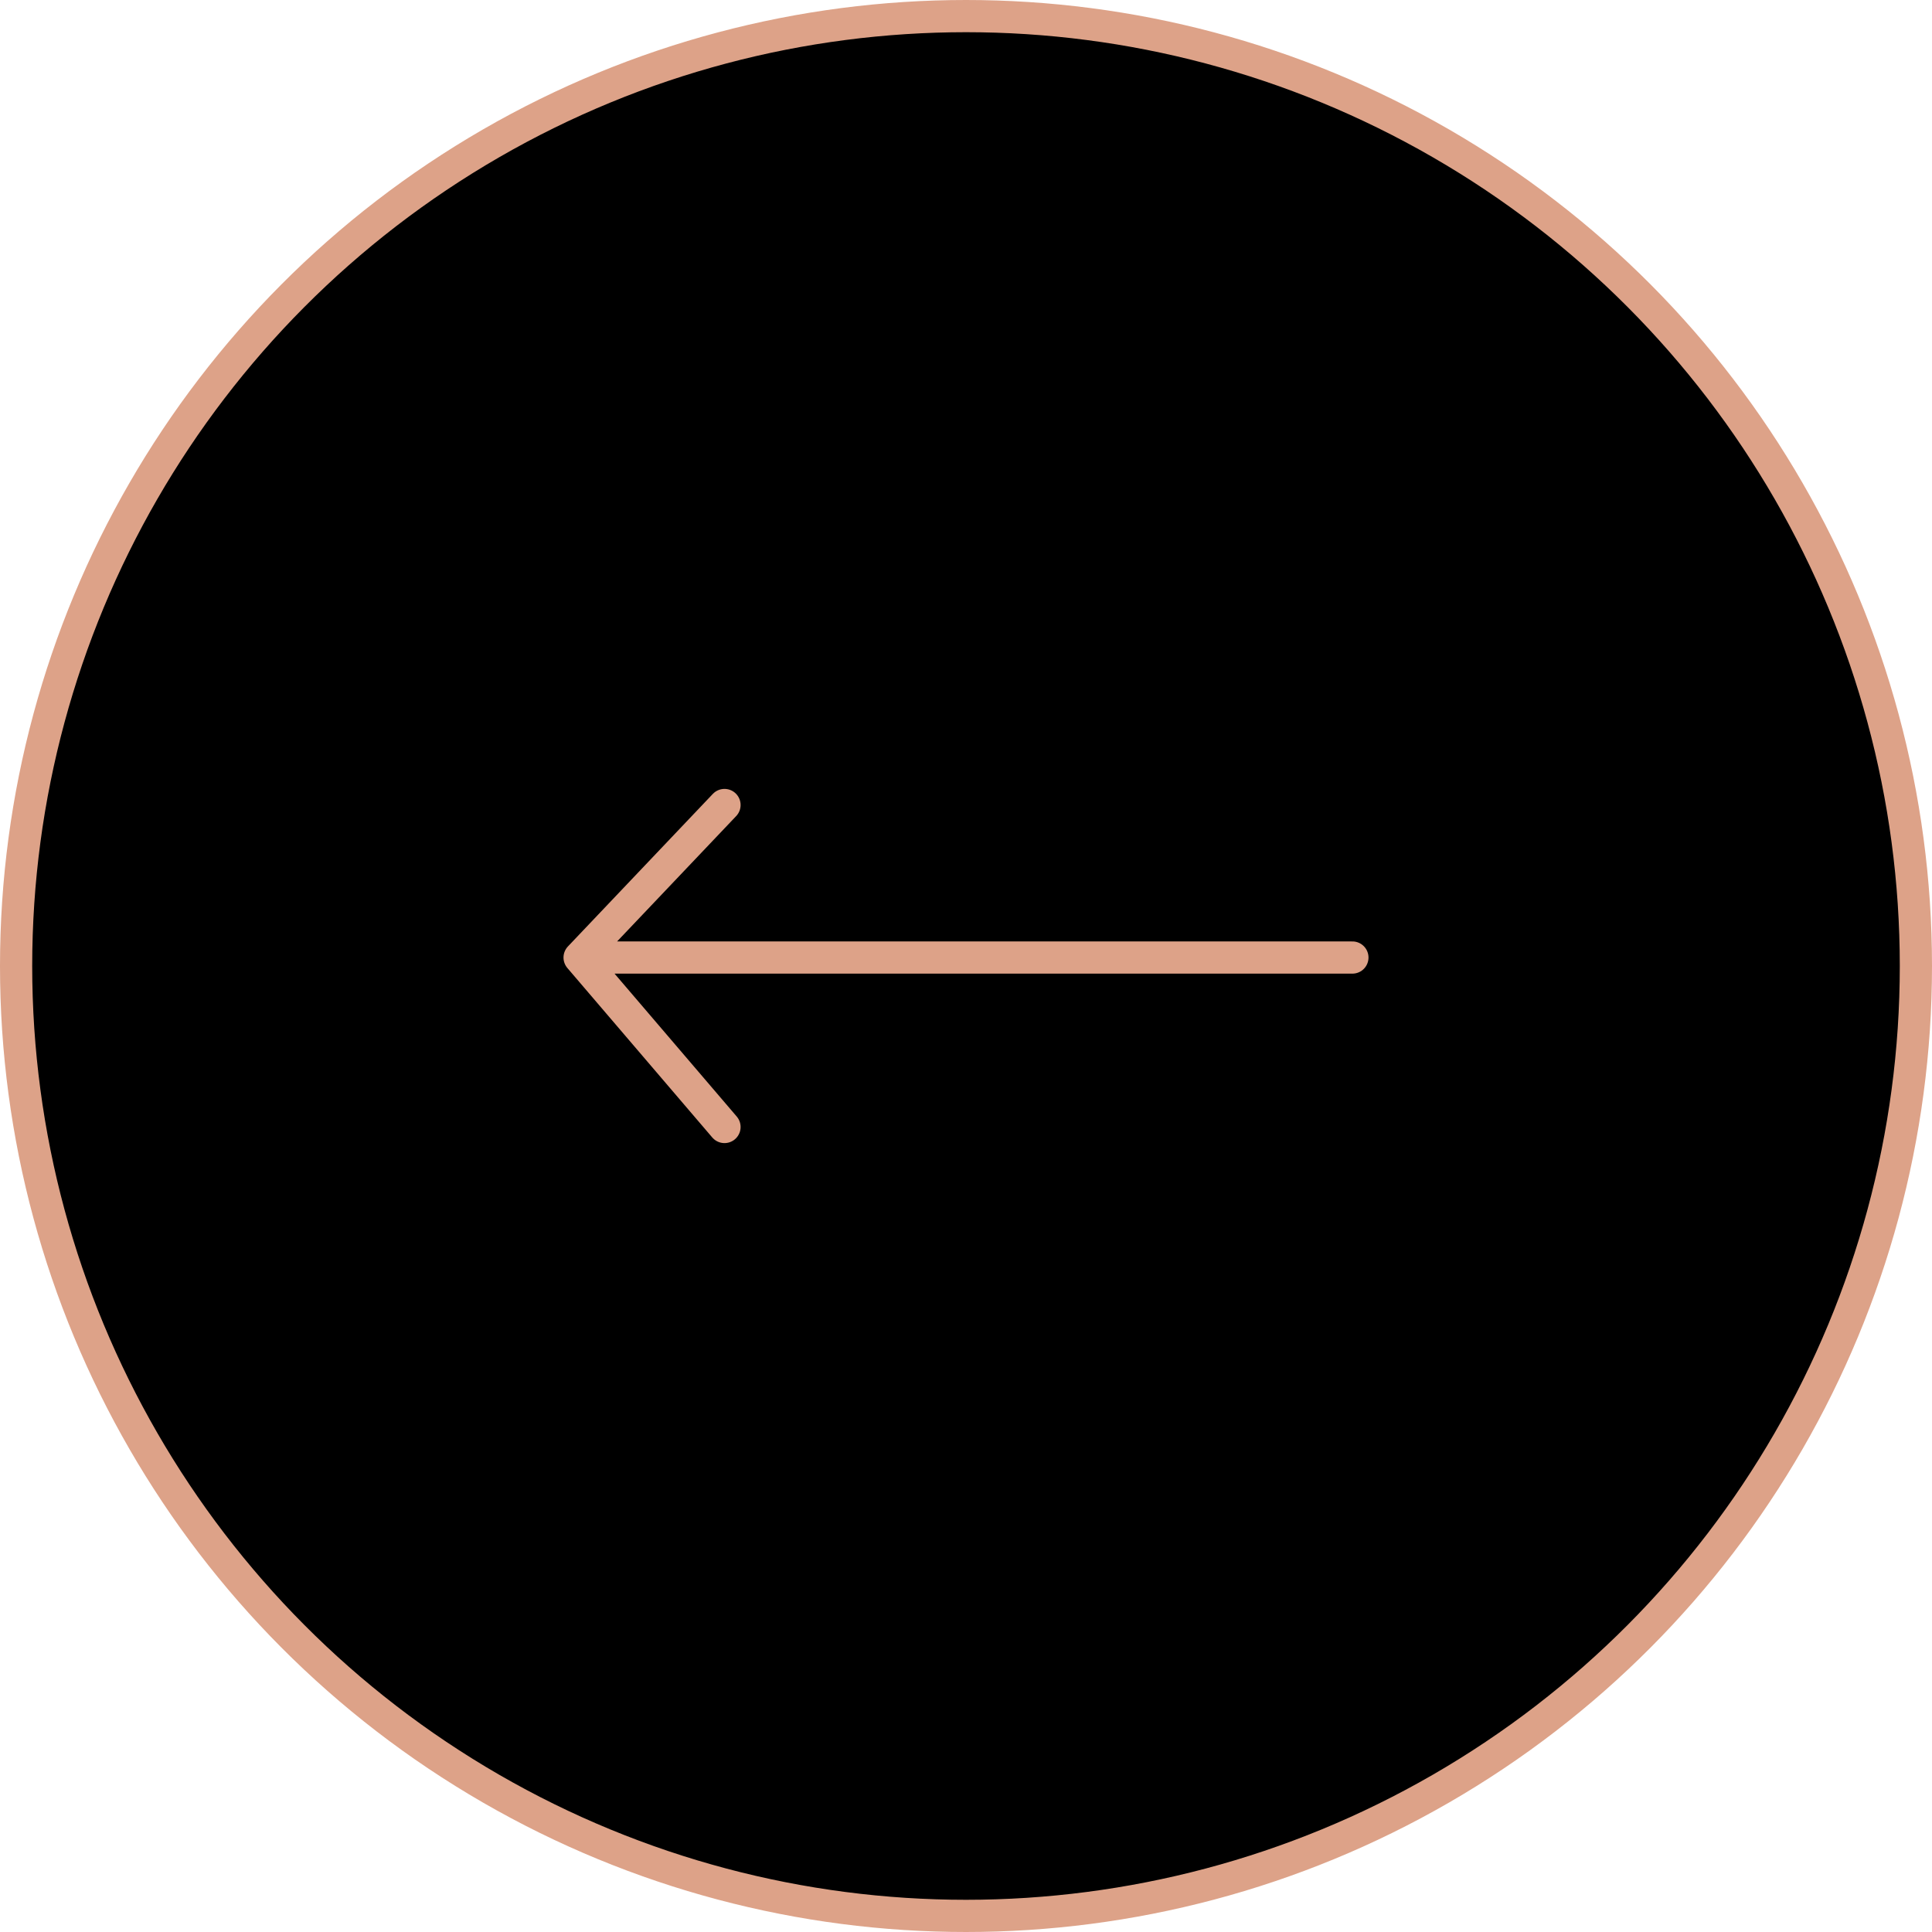<svg width="60" height="60" viewBox="0 0 60 60" xmlns="http://www.w3.org/2000/svg"><circle r="29.5" transform="matrix(-1 0 0 1 30 30)" stroke="#DDA288"/><path d="M22.5 35L18 29.737m0 0L22.5 25M18 29.737h24" stroke="#DDA288" stroke-linecap="round" stroke-linejoin="round"/></svg>